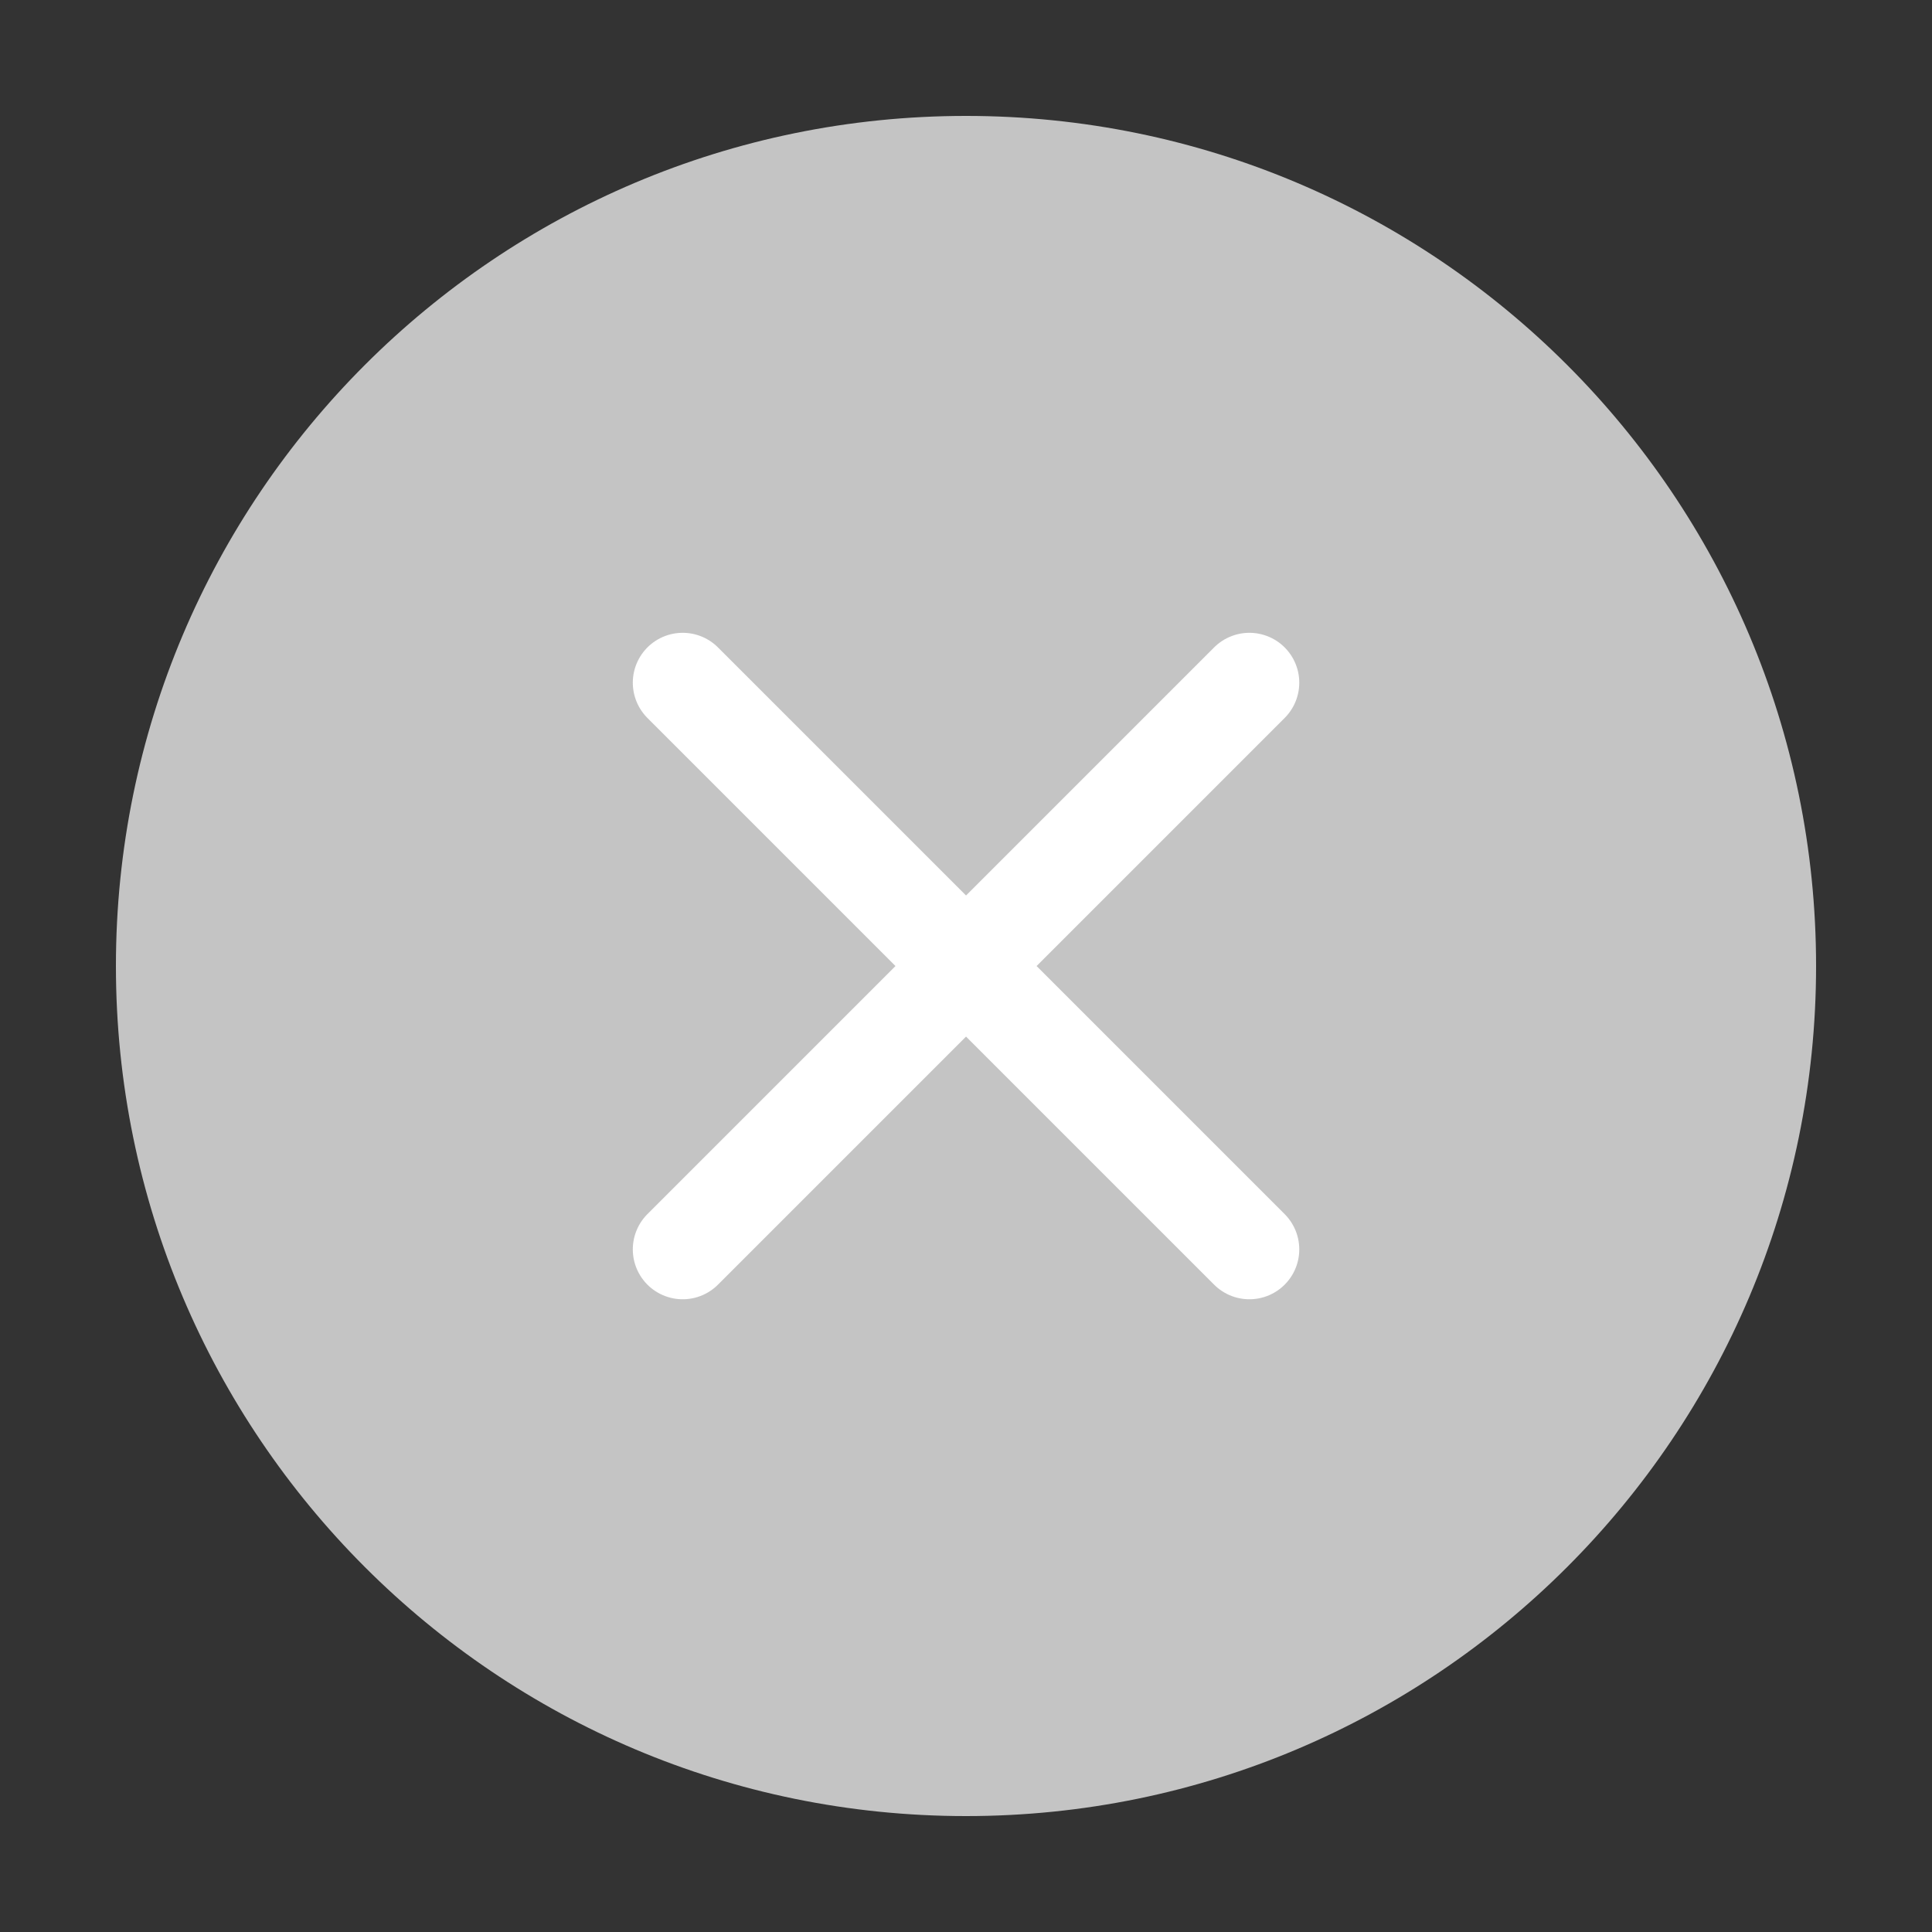 <svg width="25" height="25" viewBox="0 0 25 25" fill="none" xmlns="http://www.w3.org/2000/svg">
<rect x="0" y="0" width="25" height="25" fill="#333333" stroke="none"/>
<path d="M12.5 23.5C18.575 23.5 23.5 18.575 23.5 12.5C23.5 6.425 18.575 1.5 12.5 1.5C6.425 1.5 1.5 6.425 1.5 12.5C1.5 18.575 6.425 23.5 12.5 23.5Z" fill="#C4C4C4"/>
<path d="M8.834 8.834L16.167 16.167ZM16.167 8.834L8.834 16.167Z" fill="#C4C4C4"/>
<path d="M8.834 8.834L16.167 16.167M16.167 8.834L8.834 16.167" stroke="white" stroke-width="1.291" stroke-linecap="round"/>
</svg>
